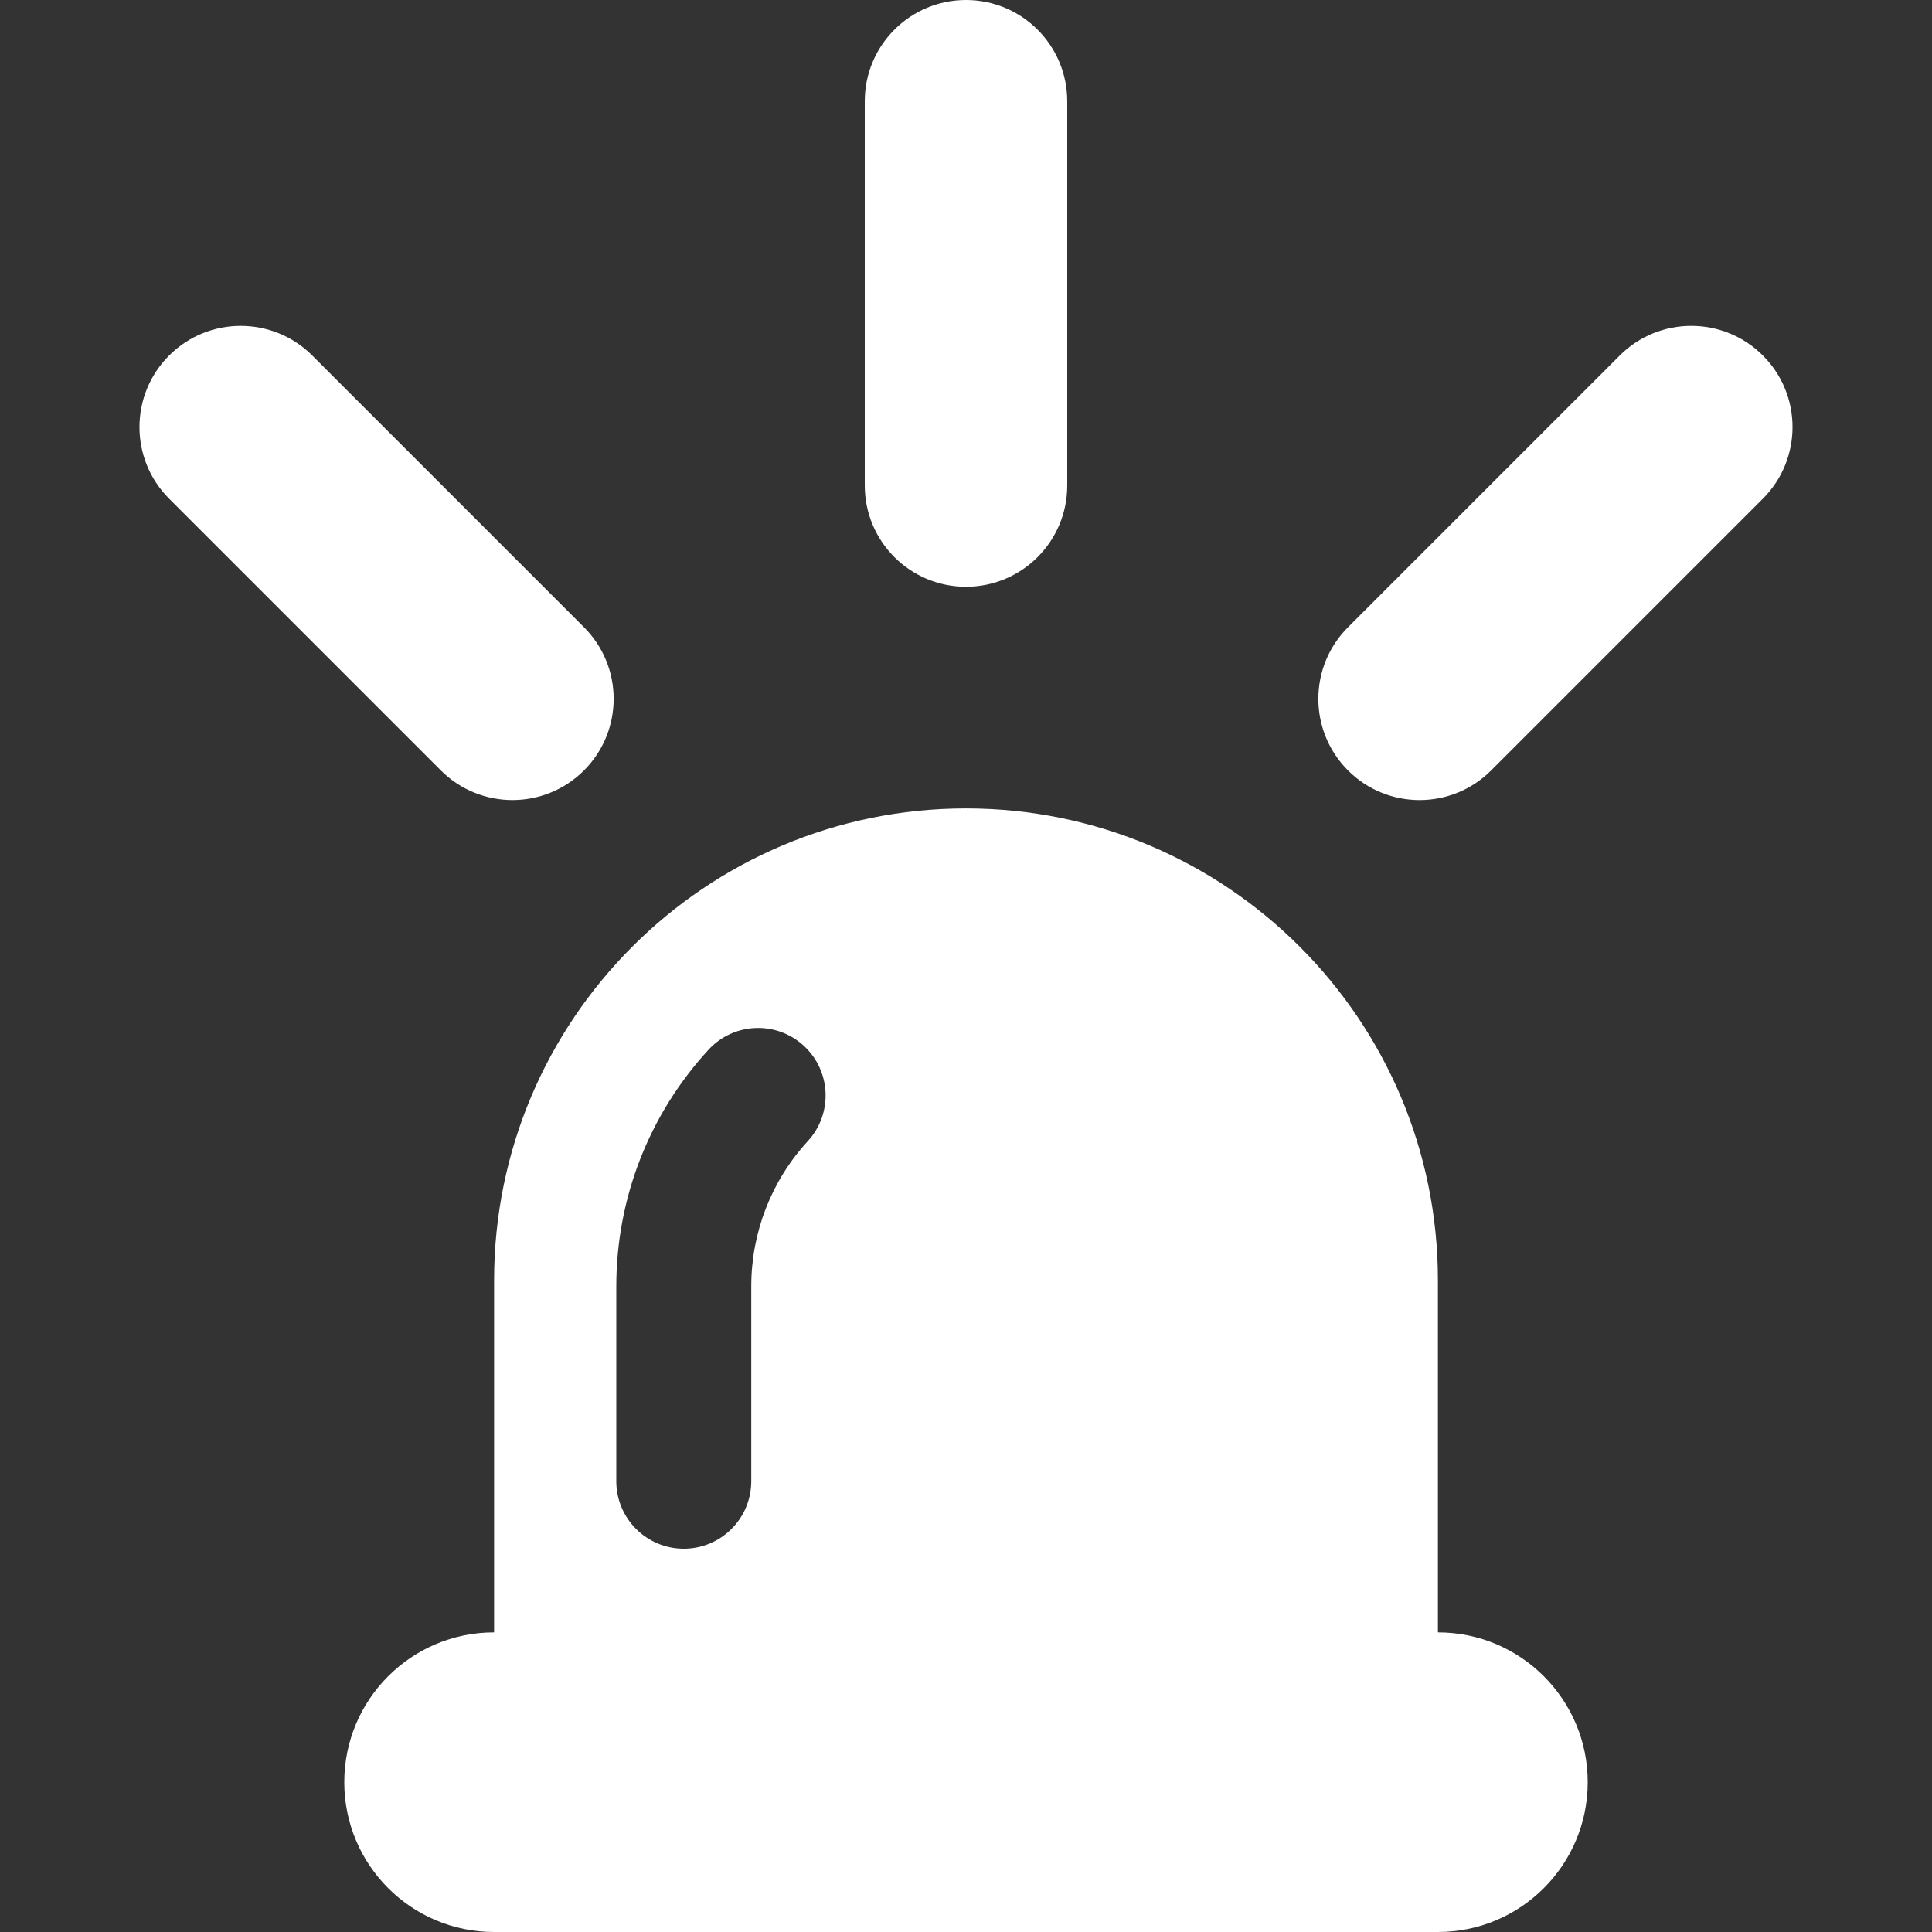 <?xml version="1.0"?>
<svg xmlns="http://www.w3.org/2000/svg" xmlns:xlink="http://www.w3.org/1999/xlink" version="1.1" id="Capa_1" x="0px" y="0px" viewBox="0 0 286.294 286.294" style="enable-background:new 0 0 286.294 286.294;" xml:space="preserve" width="512px" height="512px" class=""><rect x="0" y="0" width="286.294" height="286.294" fill="#333333" stroke="none"/><g><g>
	<path d="M213.077,241.894L213.077,241.894v-52.169c0-38.621-31.308-69.929-69.929-69.929c-38.621,0-69.93,31.308-69.93,69.929   v52.169c-12.261,0-22.2,9.939-22.2,22.2c0,12.261,9.939,22.2,22.2,22.2h139.859c12.261,0,22.2-9.939,22.2-22.2   C235.277,251.833,225.338,241.894,213.077,241.894z M91.326,190.616c0-13.02,4.849-25.469,13.653-35.051   c3.736-4.068,10.062-4.336,14.129-0.598c4.067,3.736,4.335,10.063,0.598,14.129c-5.403,5.882-8.38,13.524-8.38,21.52v28.878   c0,5.523-4.478,10-10,10c-5.522,0-10-4.477-10-10V190.616z" data-original="#000000" class="active-path" data-old_color="#000000" fill="#FFFFFF"/>
	<path d="M143.147,86.948c8.284,0,15-6.716,15-15V15c0-8.284-6.716-15-15-15c-8.284,0-15,6.716-15,15v56.948   C128.147,80.232,134.863,86.948,143.147,86.948z" data-original="#000000" class="active-path" data-old_color="#000000" fill="#FFFFFF"/>
	<path d="M75.936,118.557c3.839,0,7.678-1.465,10.606-4.394c5.858-5.857,5.858-15.355,0-21.213L46.274,52.682   c-5.857-5.857-15.355-5.857-21.213,0c-5.858,5.858-5.858,15.356,0,21.213l40.269,40.269   C68.258,117.092,72.097,118.557,75.936,118.557z" data-original="#000000" class="active-path" data-old_color="#000000" fill="#FFFFFF"/>
	<path d="M261.233,52.682c-5.857-5.859-15.356-5.857-21.213,0l-40.268,40.27c-5.858,5.858-5.857,15.355,0,21.213   c2.929,2.93,6.768,4.394,10.607,4.394c3.839,0,7.678-1.465,10.606-4.394l40.268-40.27C267.091,68.036,267.09,58.539,261.233,52.682   z" data-original="#000000" class="active-path" data-old_color="#000000" fill="#FFFFFF"/>
</g></g> </svg>
